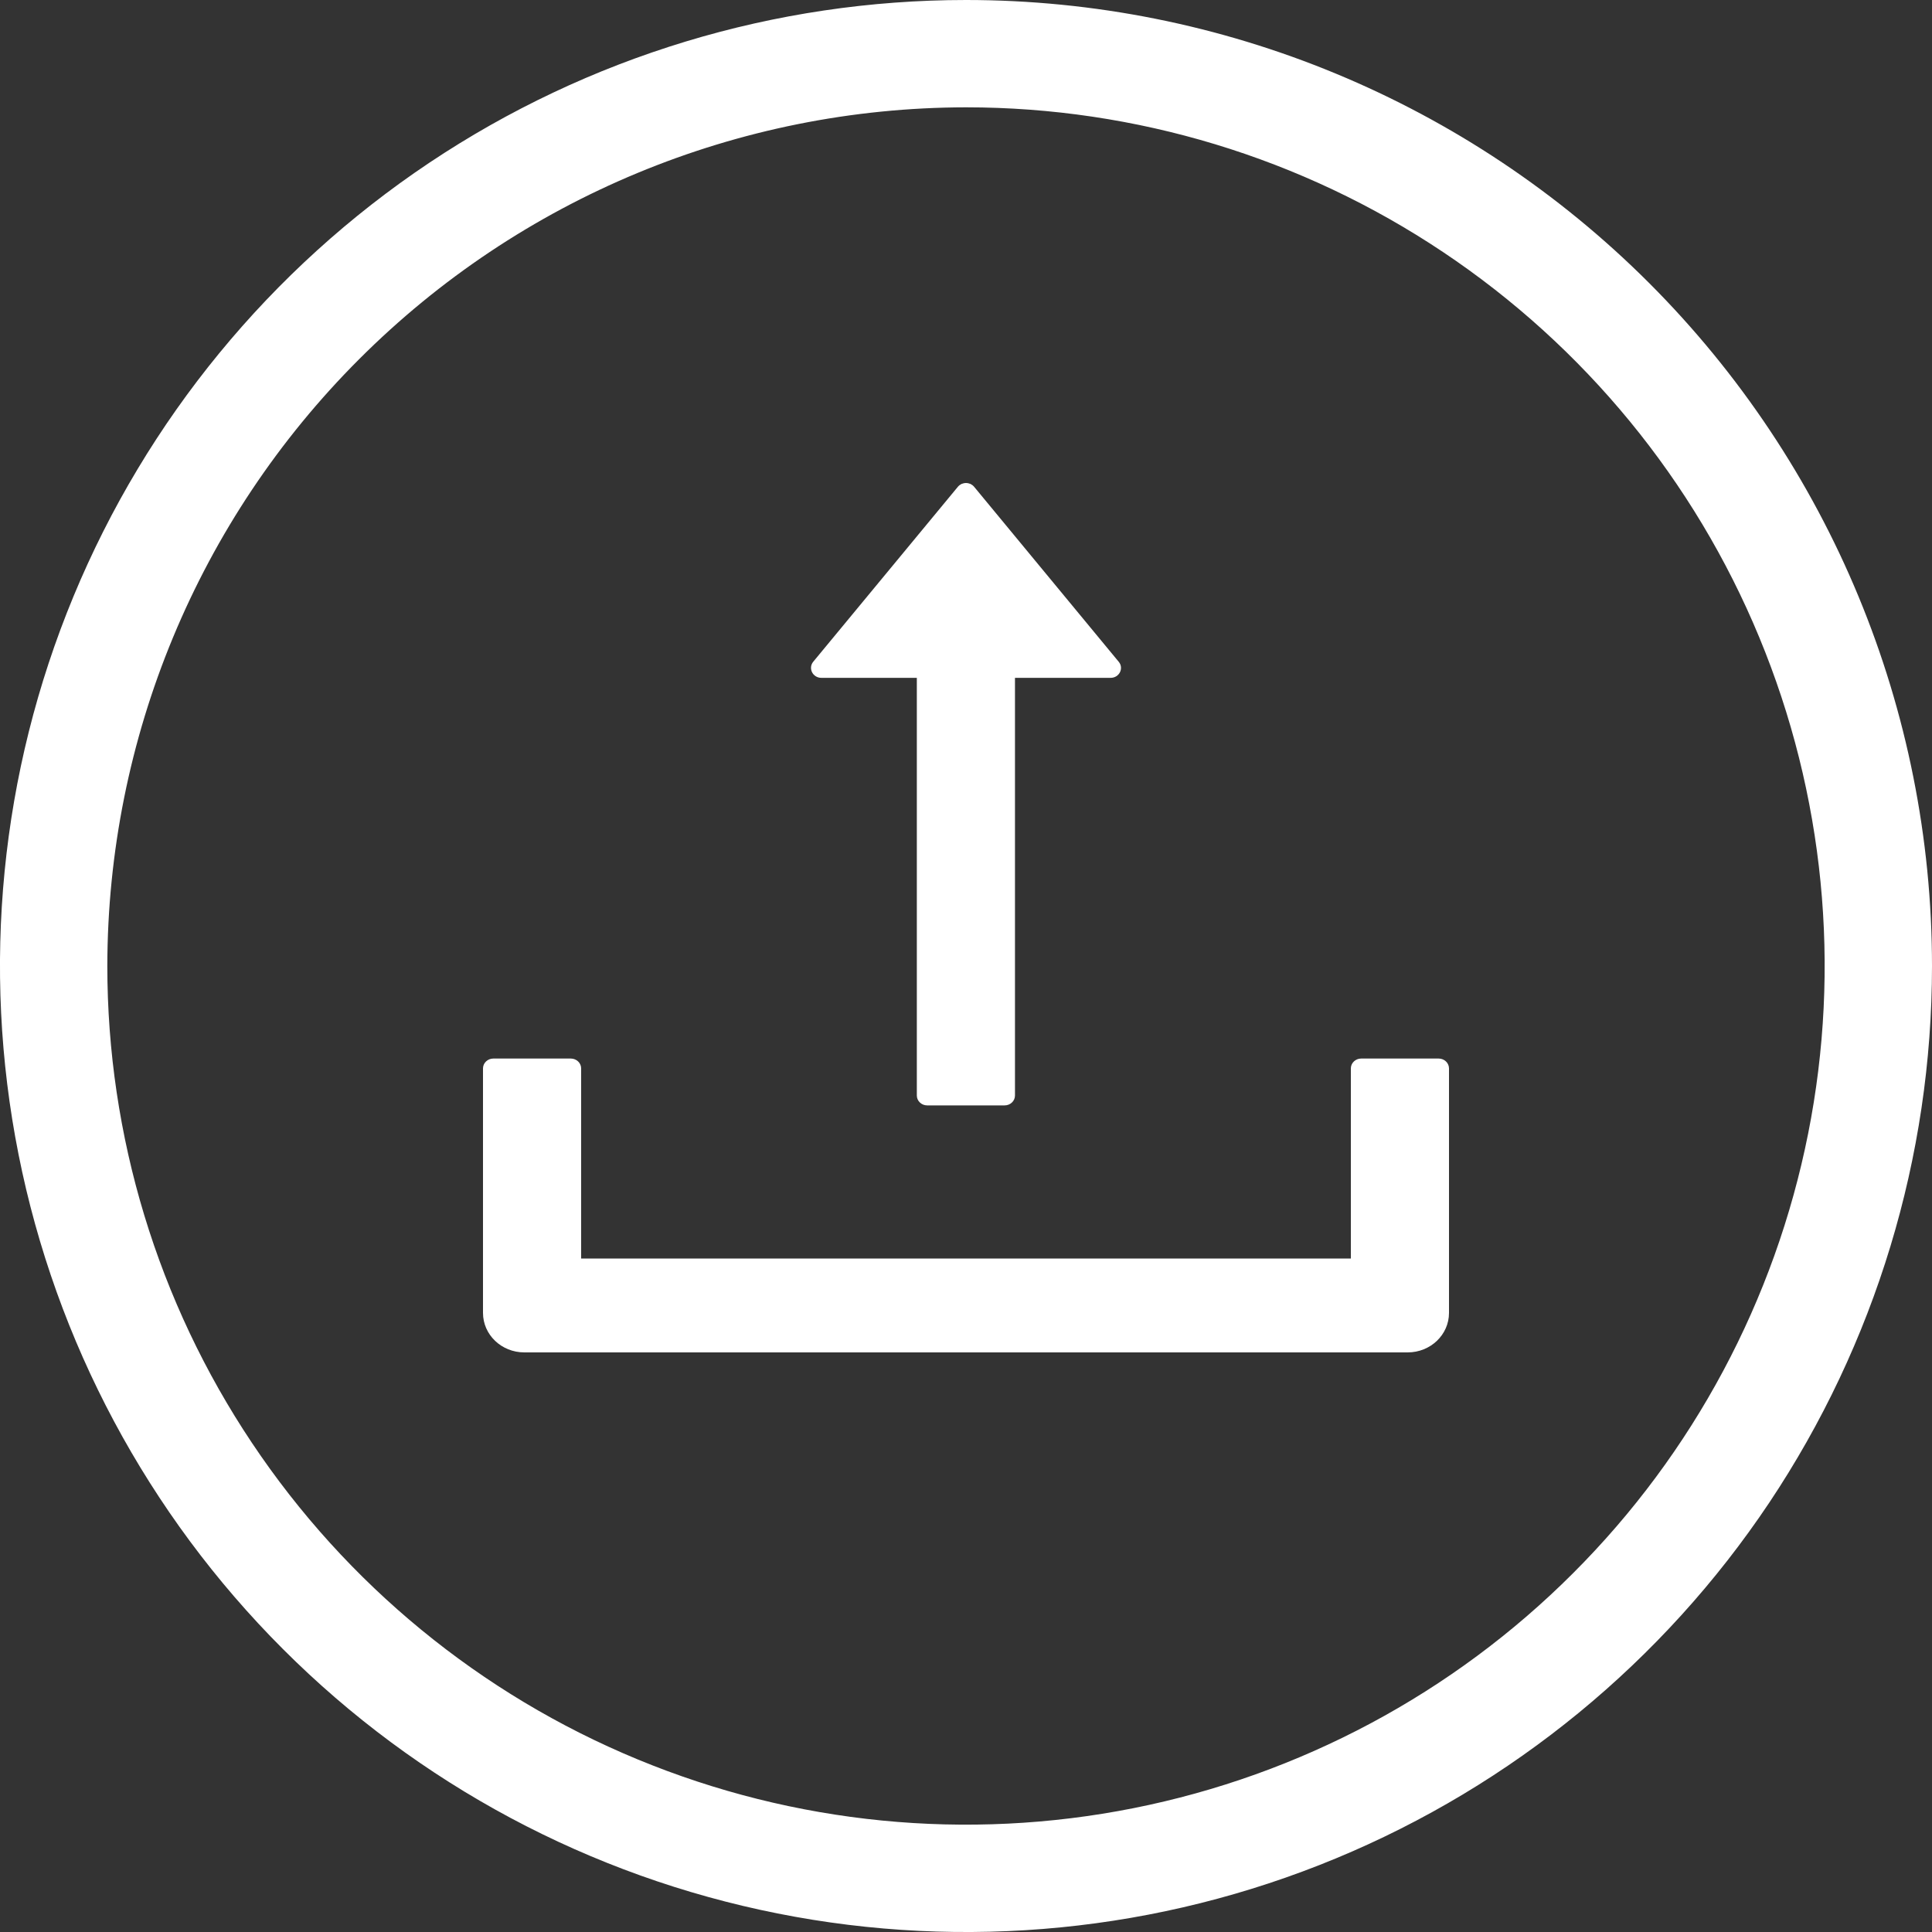 <svg width="20" height="20" viewBox="0 0 20 20" fill="none" xmlns="http://www.w3.org/2000/svg">
<rect x="0" y="0" width="20" height="20" fill="#333333" stroke="none"/>
<path d="M8.503 7.017H9.491V11.341C9.491 11.397 9.539 11.443 9.598 11.443H10.4C10.459 11.443 10.507 11.397 10.507 11.341V7.017H11.497C11.587 7.017 11.636 6.918 11.582 6.852L10.084 5.039C10.074 5.027 10.061 5.017 10.047 5.01C10.032 5.004 10.016 5 10 5C9.984 5 9.968 5.004 9.953 5.01C9.939 5.017 9.926 5.027 9.916 5.039L8.418 6.851C8.364 6.918 8.413 7.017 8.503 7.017ZM14.893 10.958H14.091C14.032 10.958 13.984 11.004 13.984 11.06V13.028H6.016V11.06C6.016 11.004 5.968 10.958 5.909 10.958H5.107C5.048 10.958 5 11.004 5 11.06V13.591C5 13.817 5.191 14 5.428 14H14.572C14.809 14 15 13.817 15 13.591V11.06C15 11.004 14.952 10.958 14.893 10.958Z" fill="white"/>
<path d="M10 1.111C11.758 1.111 13.477 1.632 14.938 2.609C16.4 3.586 17.54 4.974 18.212 6.598C18.885 8.223 19.061 10.01 18.718 11.734C18.375 13.458 17.529 15.042 16.285 16.285C15.042 17.529 13.458 18.375 11.734 18.718C10.01 19.061 8.223 18.885 6.598 18.212C4.974 17.54 3.586 16.4 2.609 14.938C1.632 13.477 1.111 11.758 1.111 10C1.114 7.643 2.051 5.384 3.718 3.718C5.384 2.051 7.643 1.114 10 1.111ZM10 0C8.022 0 6.089 0.586 4.444 1.685C2.8 2.784 1.518 4.346 0.761 6.173C0.004 8 -0.194 10.011 0.192 11.951C0.578 13.891 1.53 15.672 2.929 17.071C4.327 18.47 6.109 19.422 8.049 19.808C9.989 20.194 12 19.996 13.827 19.239C15.654 18.482 17.216 17.2 18.315 15.556C19.413 13.911 20 11.978 20 10C20 7.348 18.946 4.804 17.071 2.929C15.196 1.054 12.652 0 10 0Z" fill="white"/>
</svg>
